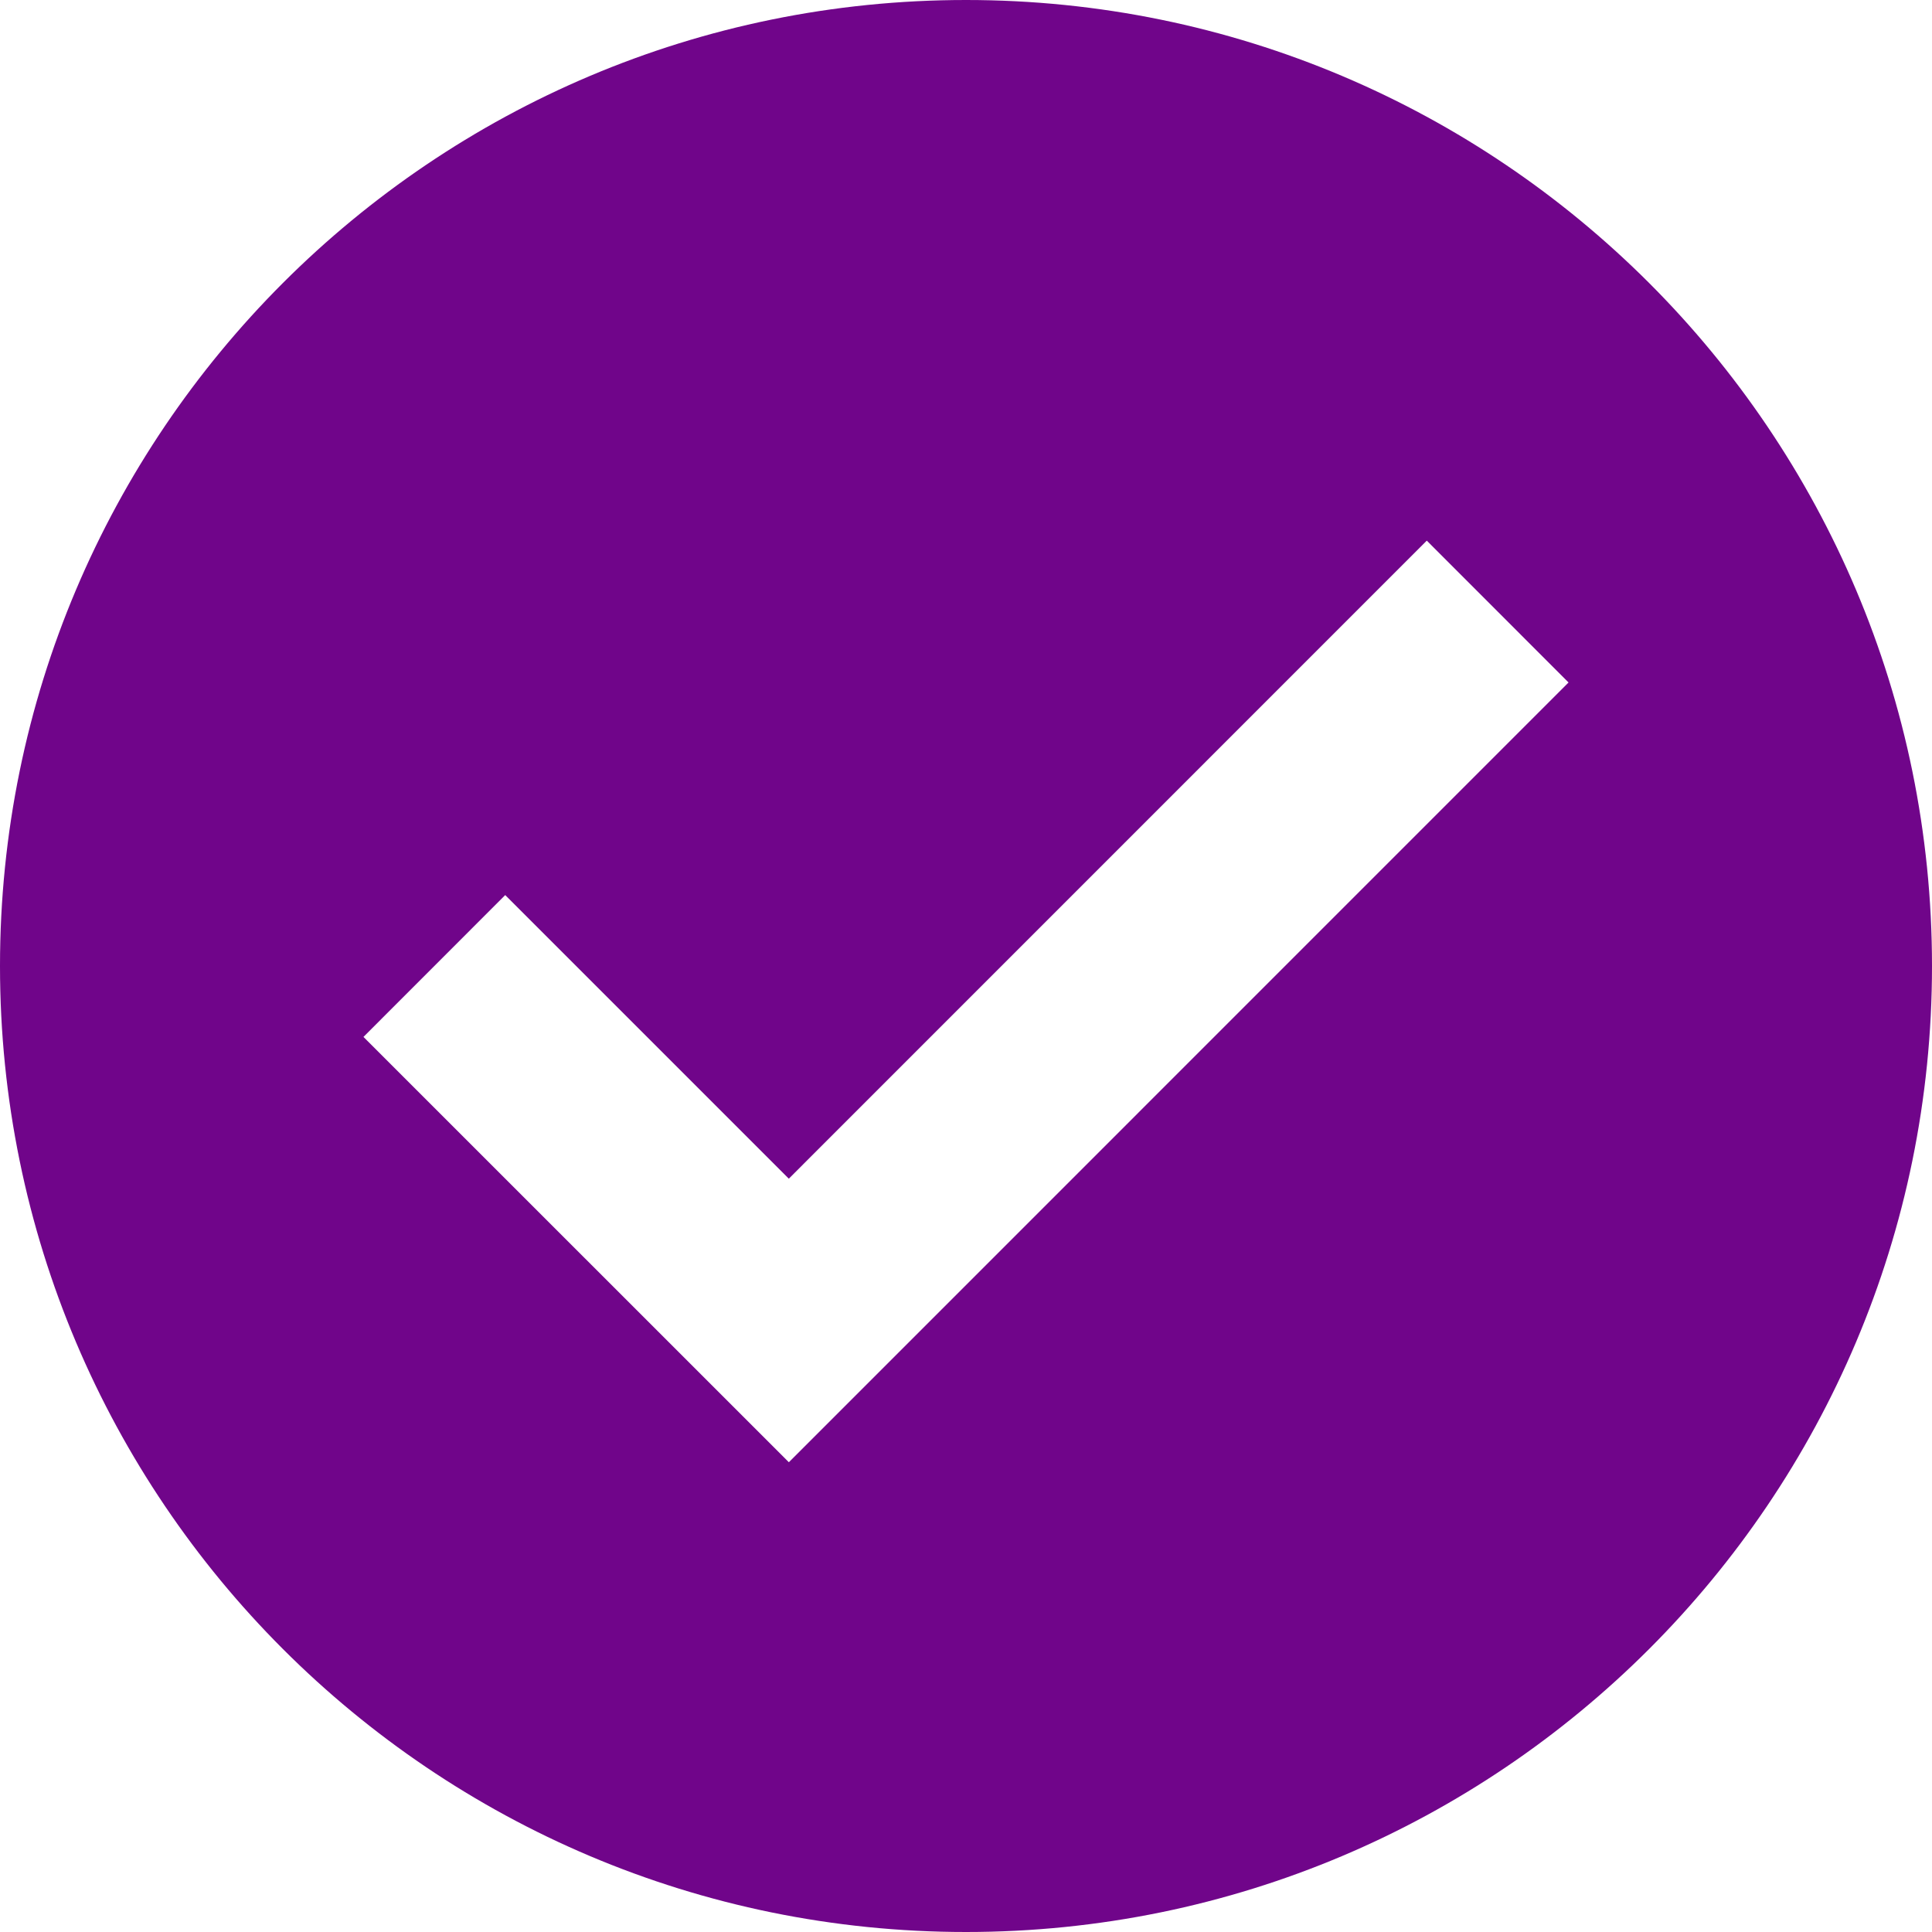 <svg xmlns="http://www.w3.org/2000/svg" width="24" height="24" viewBox="0 0 24 24">
    <path fill="#70058A" fill-rule="nonzero" d="M12 0C5.373 0 0 5.373 0 12s5.373 12 12 12c6.628 0 12-5.373 12-12S18.628 0 12 0zM9.799 18.164l-5.284-5.283 1.761-1.762 3.523 3.523 7.925-7.926 1.761 1.762L9.8 18.164z"/>
</svg>
